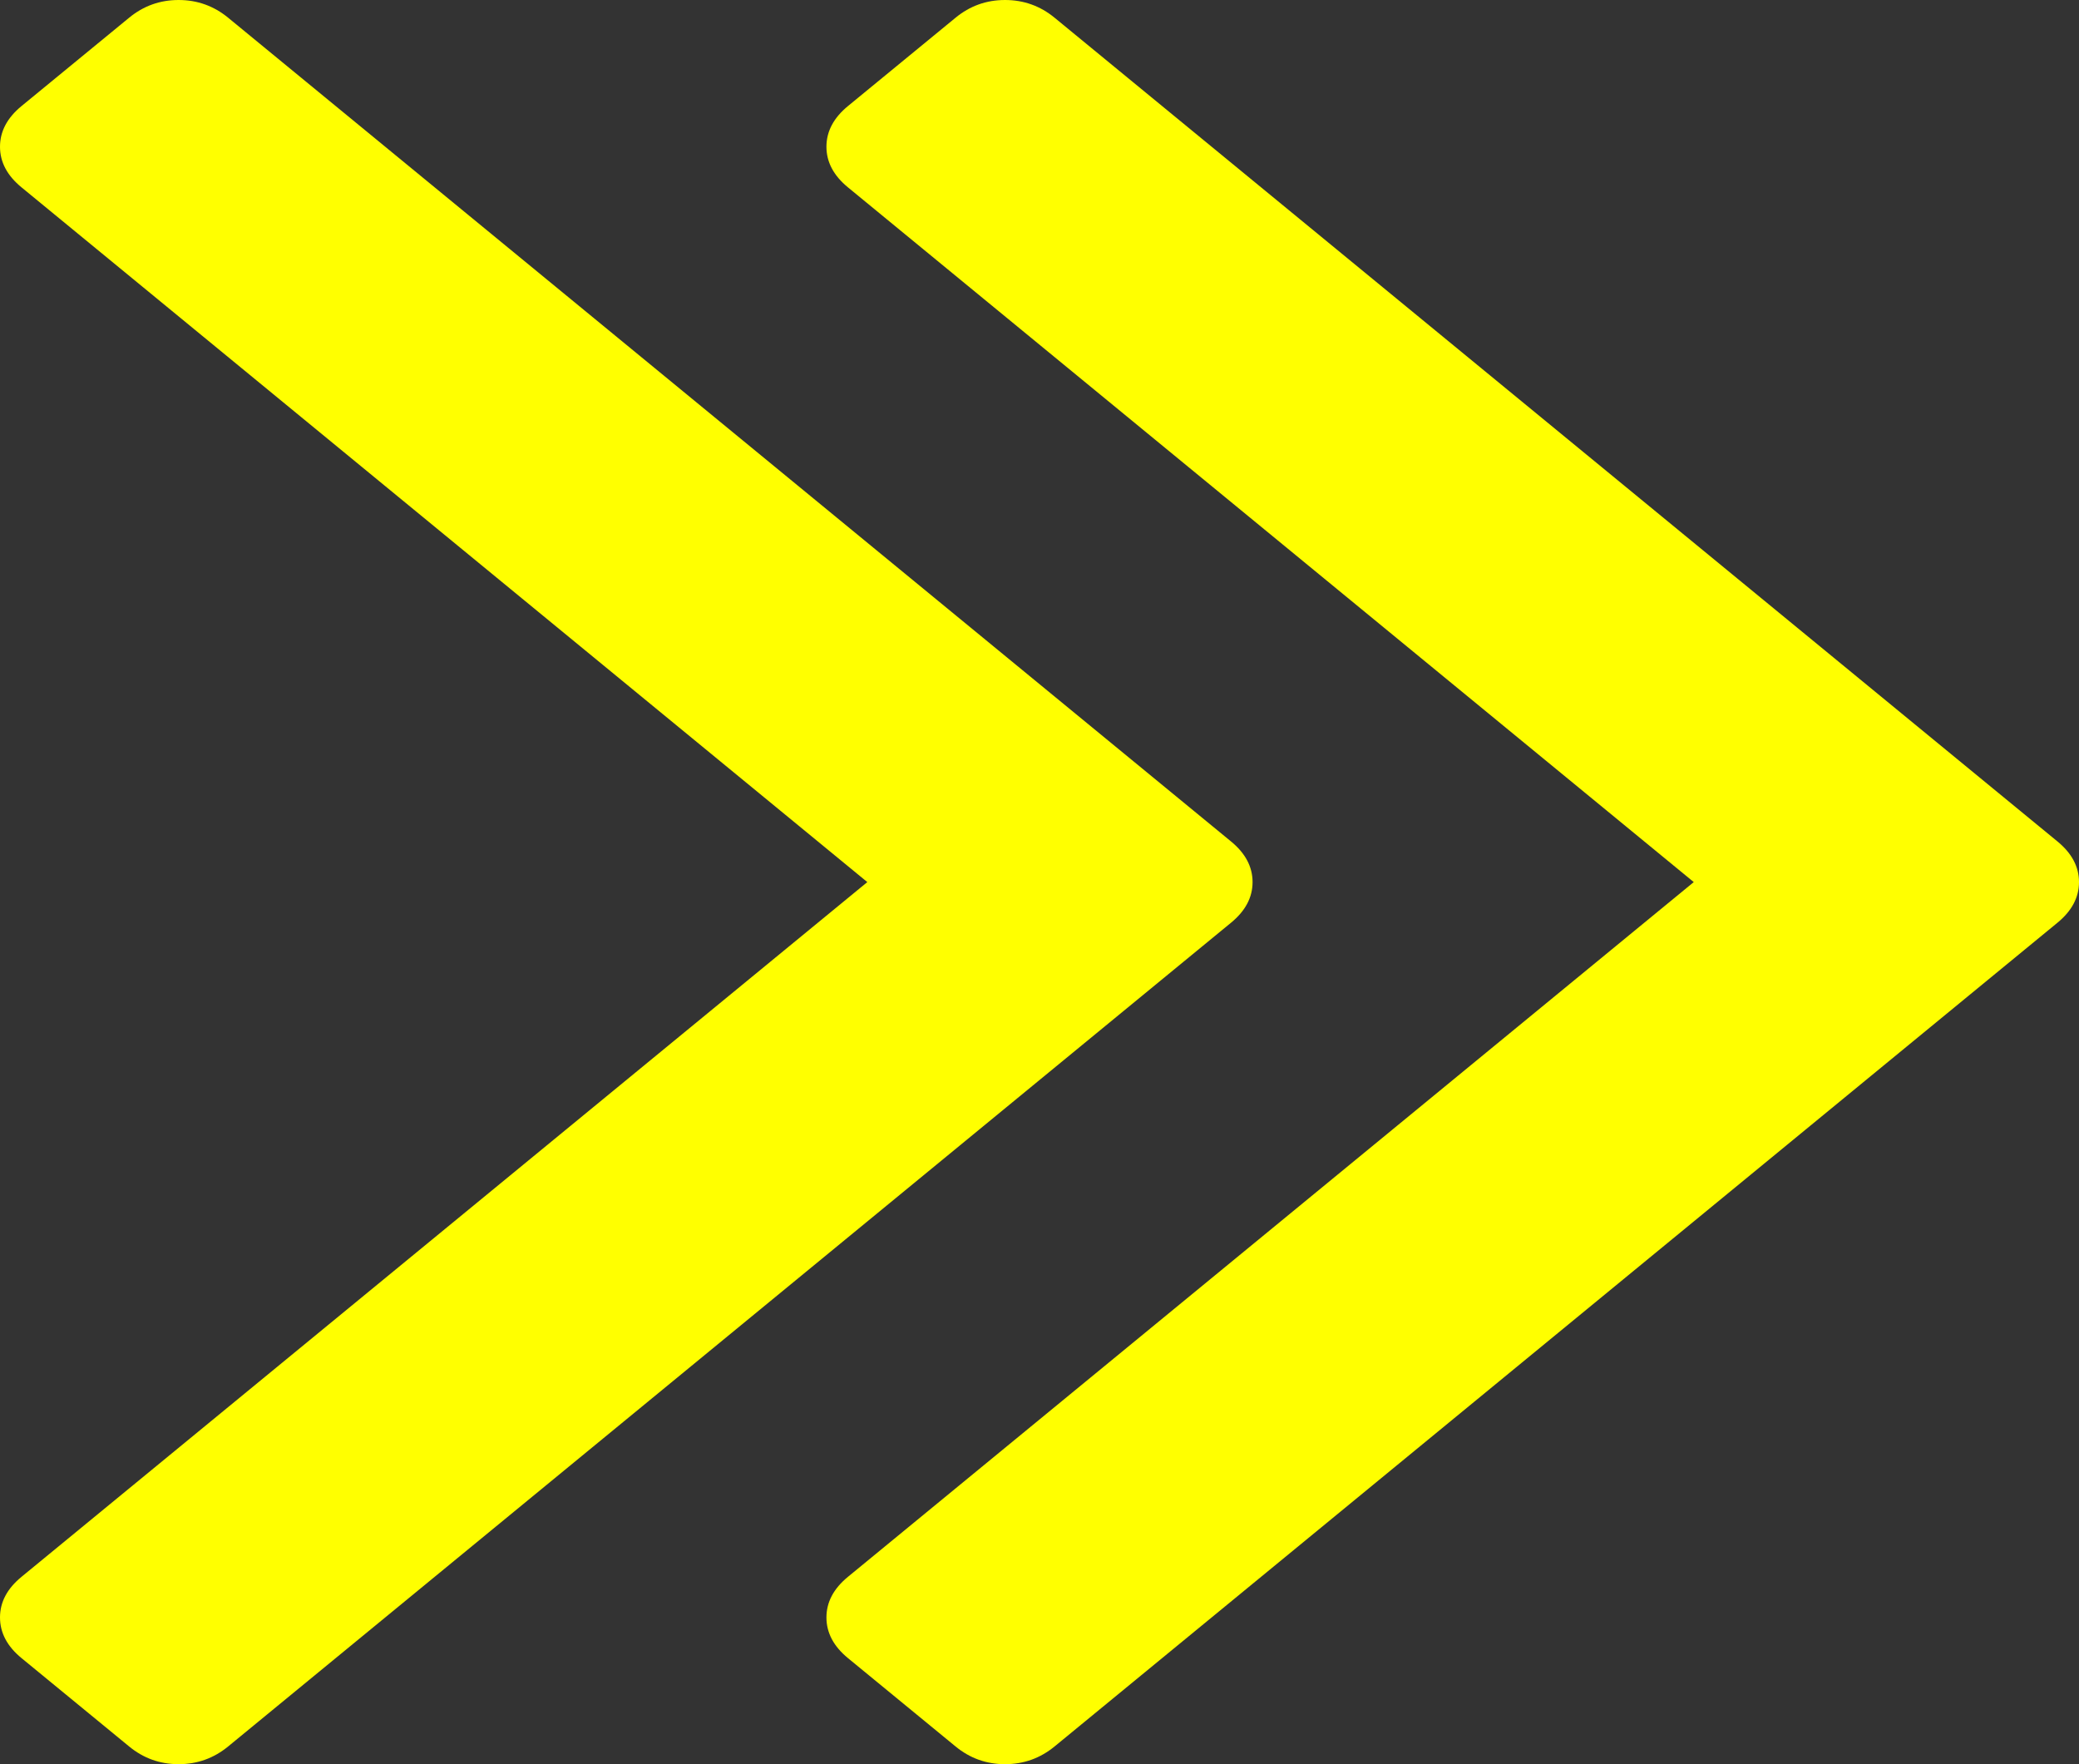 ﻿<?xml version="1.0" encoding="utf-8"?>
<svg version="1.1" xmlns:xlink="http://www.w3.org/1999/xlink" width="33px" height="28px" xmlns="http://www.w3.org/2000/svg">
  <rect width="100%" height="100%" fill="#333333" stroke="none"/>
  <g transform="matrix(1 0 0 1 0 -35 )">
    <path d="M 19.54 13.355  C 19.768 13.542  19.882 13.757  19.882 14  C 19.882 14.243  19.768 14.458  19.54 14.645  L 3.621 27.719  C 3.393 27.906  3.131 28  2.835 28  C 2.539 28  2.277 27.906  2.05 27.719  L 0.342 26.317  C 0.114 26.13  0 25.914  0 25.671  C 0 25.428  0.114 25.213  0.342 25.026  L 13.767 14  L 0.342 2.974  C 0.114 2.787  0 2.572  0 2.329  C 0 2.086  0.114 1.87  0.342 1.683  L 2.05 0.281  C 2.277 0.094  2.539 0  2.835 0  C 3.131 0  3.393 0.094  3.621 0.281  L 19.54 13.355  Z M 32.658 13.355  C 32.886 13.542  33 13.757  33 14  C 33 14.243  32.886 14.458  32.658 14.645  L 16.739 27.719  C 16.511 27.906  16.249 28  15.953 28  C 15.657 28  15.395 27.906  15.168 27.719  L 13.46 26.317  C 13.232 26.13  13.118 25.914  13.118 25.671  C 13.118 25.428  13.232 25.213  13.46 25.026  L 26.885 14  L 13.46 2.974  C 13.232 2.787  13.118 2.572  13.118 2.329  C 13.118 2.086  13.232 1.87  13.46 1.683  L 15.168 0.281  C 15.395 0.094  15.657 0  15.953 0  C 16.249 0  16.511 0.094  16.739 0.281  L 32.658 13.355  Z " fill-rule="nonzero" fill="#ffff00" stroke="none" transform="matrix(1 0 0 1 0 35 )" />
  </g>
</svg>